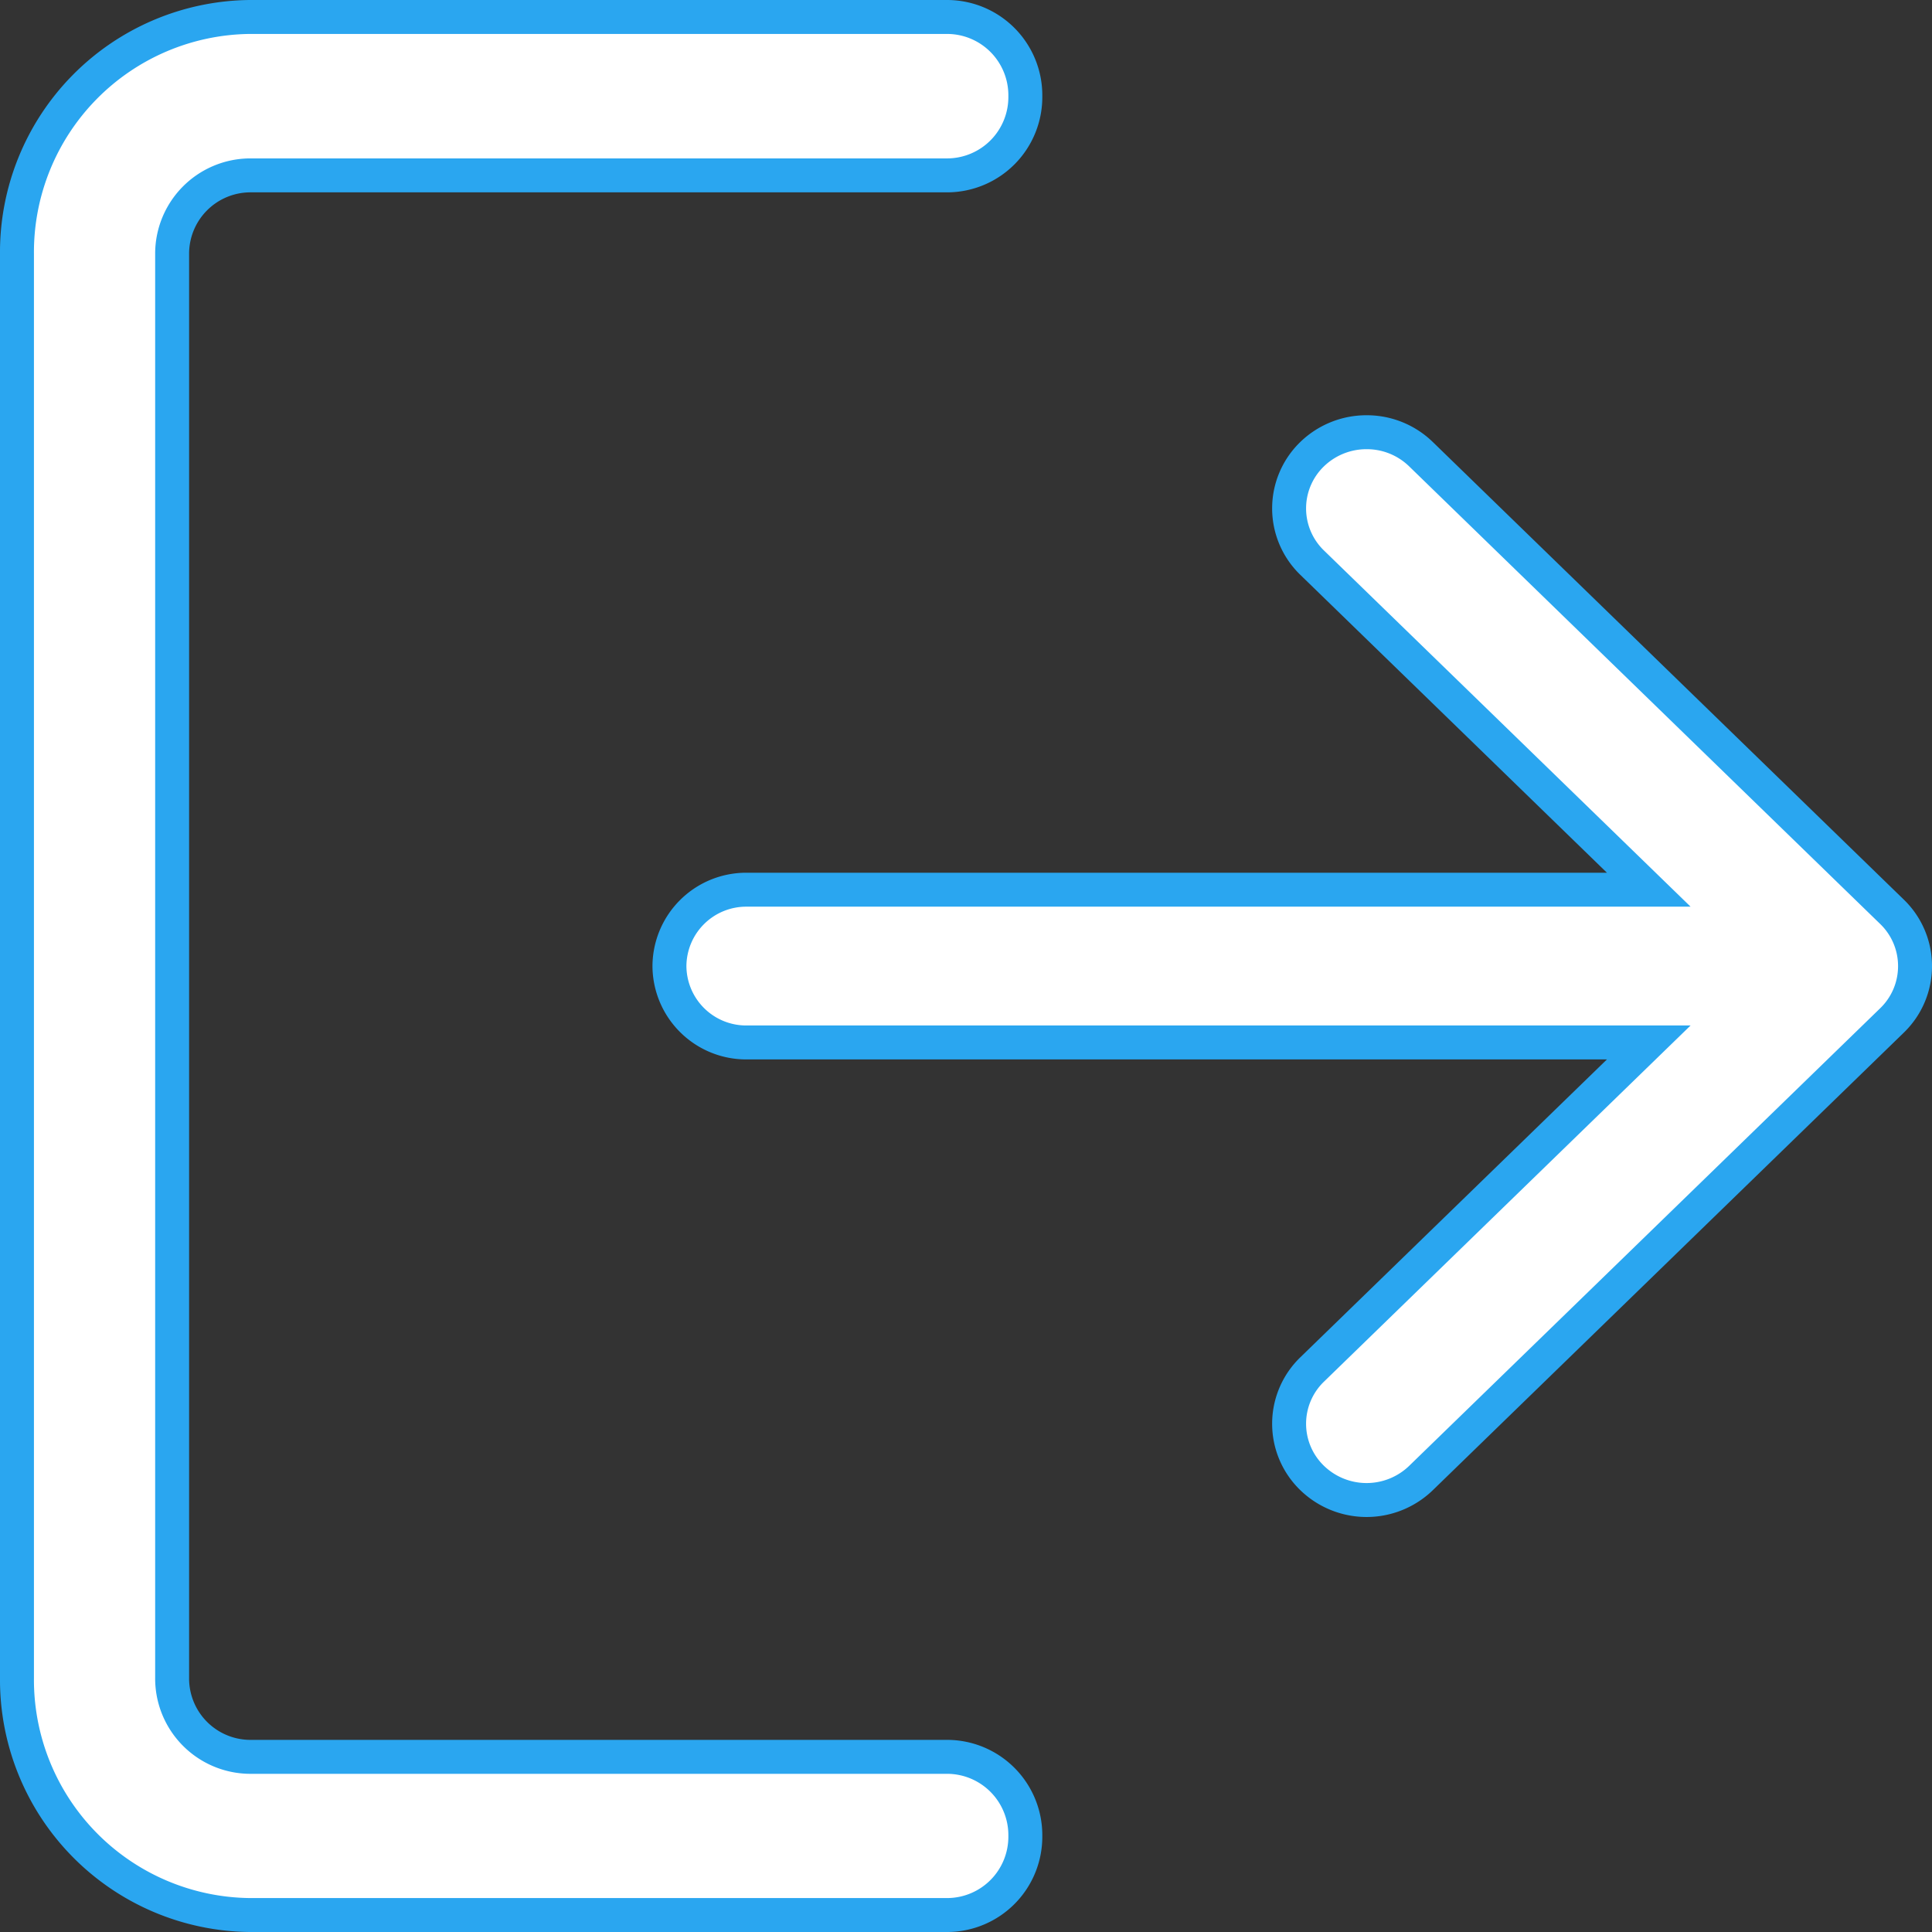 <svg xmlns="http://www.w3.org/2000/svg" width="25.613" height="25.613" viewBox="0 0 25.613 25.613">
  <rect x="0" y="0" width="25.613" height="25.613" fill="#333333" stroke="none"/>
  <g id="logout" transform="translate(0.225 0.225)">
    <path id="Path" d="M12.339-29.9H3.085a1.039,1.039,0,0,0-1.028,1.048V-9.983A1.039,1.039,0,0,0,3.085-8.934h9.255a1.038,1.038,0,0,1,1.028,1.048,1.038,1.038,0,0,1-1.028,1.049H3.085A3.119,3.119,0,0,1,0-9.983V-28.855A3.119,3.119,0,0,1,3.085-32h9.255a1.038,1.038,0,0,1,1.028,1.048A1.038,1.038,0,0,1,12.339-29.9Z" transform="translate(0 32)" fill="#fff" stroke="#2aa6f0" stroke-width="0.45" fill-rule="evenodd"/>
    <path id="Path-2" data-name="Path" d="M27.207-17.2l-6.244,6.066a1.038,1.038,0,0,1-1.452-.01,1,1,0,0,1,.01-1.43l4.462-4.335H12.027A1.018,1.018,0,0,1,11-17.923a1.018,1.018,0,0,1,1.027-1.011H23.983l-4.462-4.335a1,1,0,0,1-.01-1.43,1.035,1.035,0,0,1,.731-.3,1.03,1.03,0,0,1,.721.291l6.244,6.066a1,1,0,0,1,.306.72A1,1,0,0,1,27.207-17.2Z" transform="translate(-2.35 30.504)" fill="#fff" stroke="#2aa6f0" stroke-width="0.45" fill-rule="evenodd"/>
  </g>
</svg>
